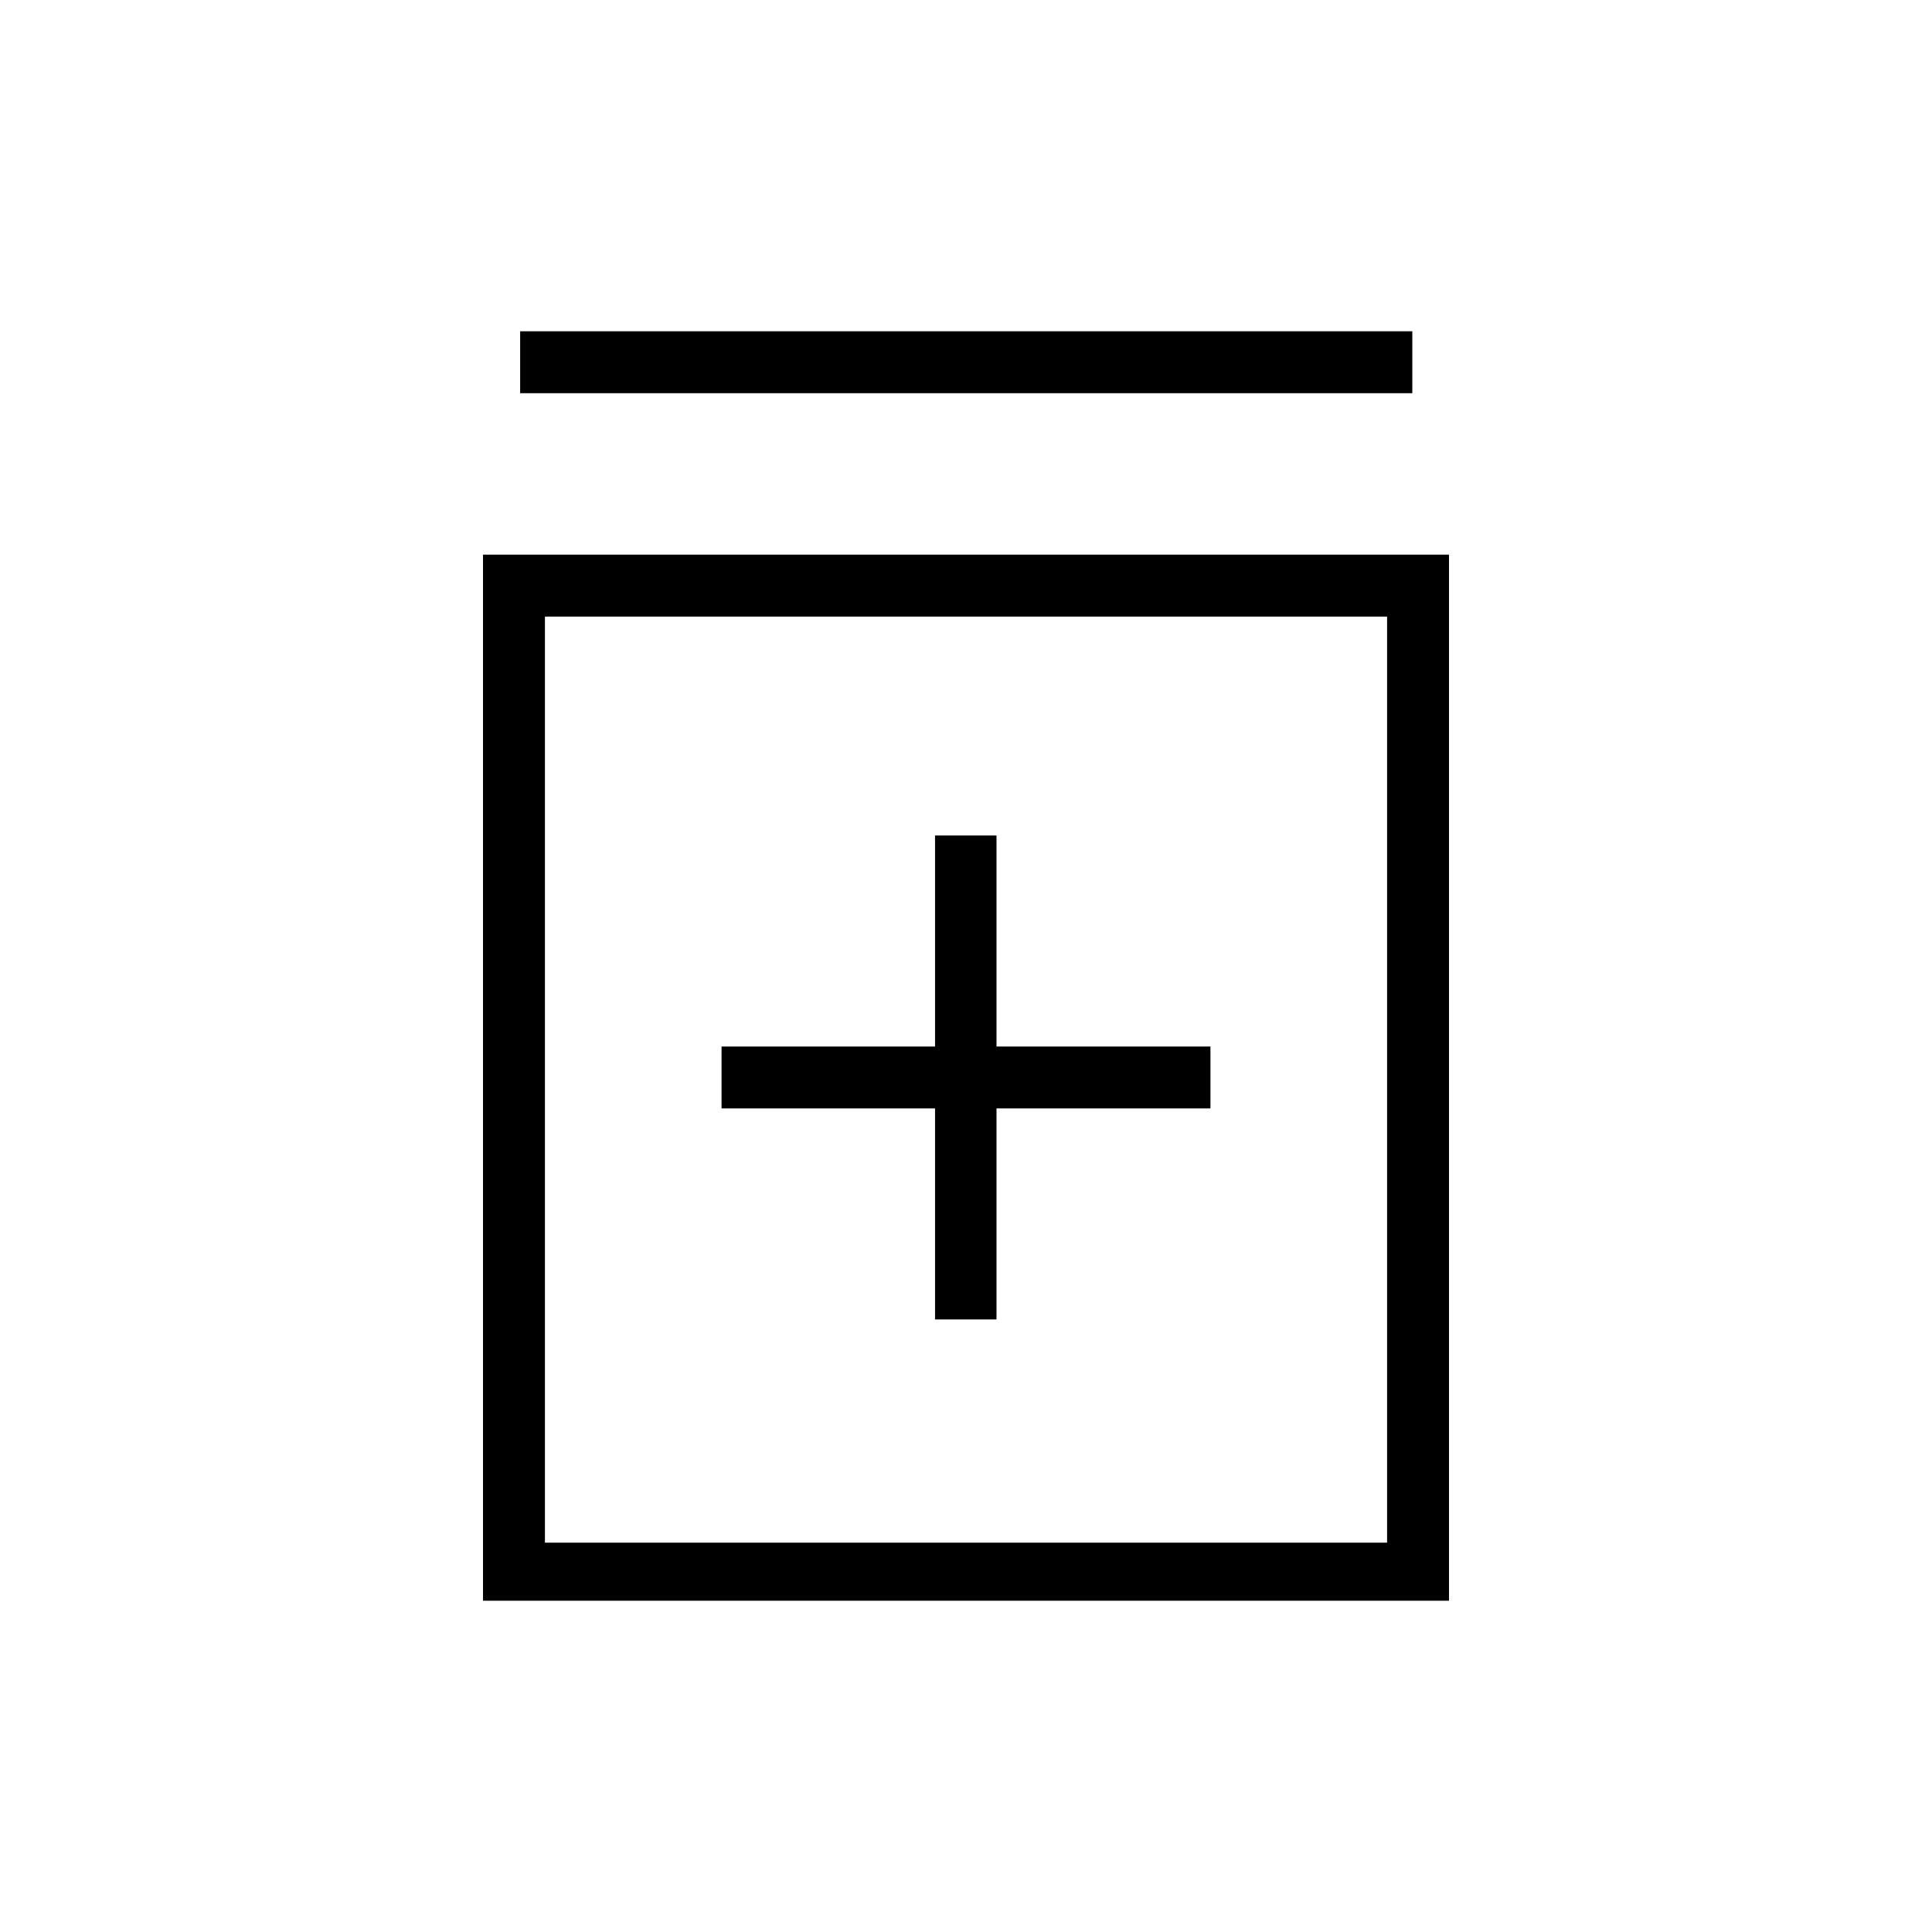 <svg xmlns="http://www.w3.org/2000/svg" width="48" height="48" viewBox="0 -960 960 960"><path d="M464.615-304.384h30.539v-104.847h106.308V-440H495.154v-104.846h-30.539V-440H358.538v30.769h106.077v104.847ZM240-164.615v-519.77h480v519.77H240Zm30.769-28.846h418.462v-460.154H270.769v460.154Zm-12.308-571.154v-30.77h443.308v30.77H258.461Zm12.308 571.154v-460.154 460.154Z"/></svg>